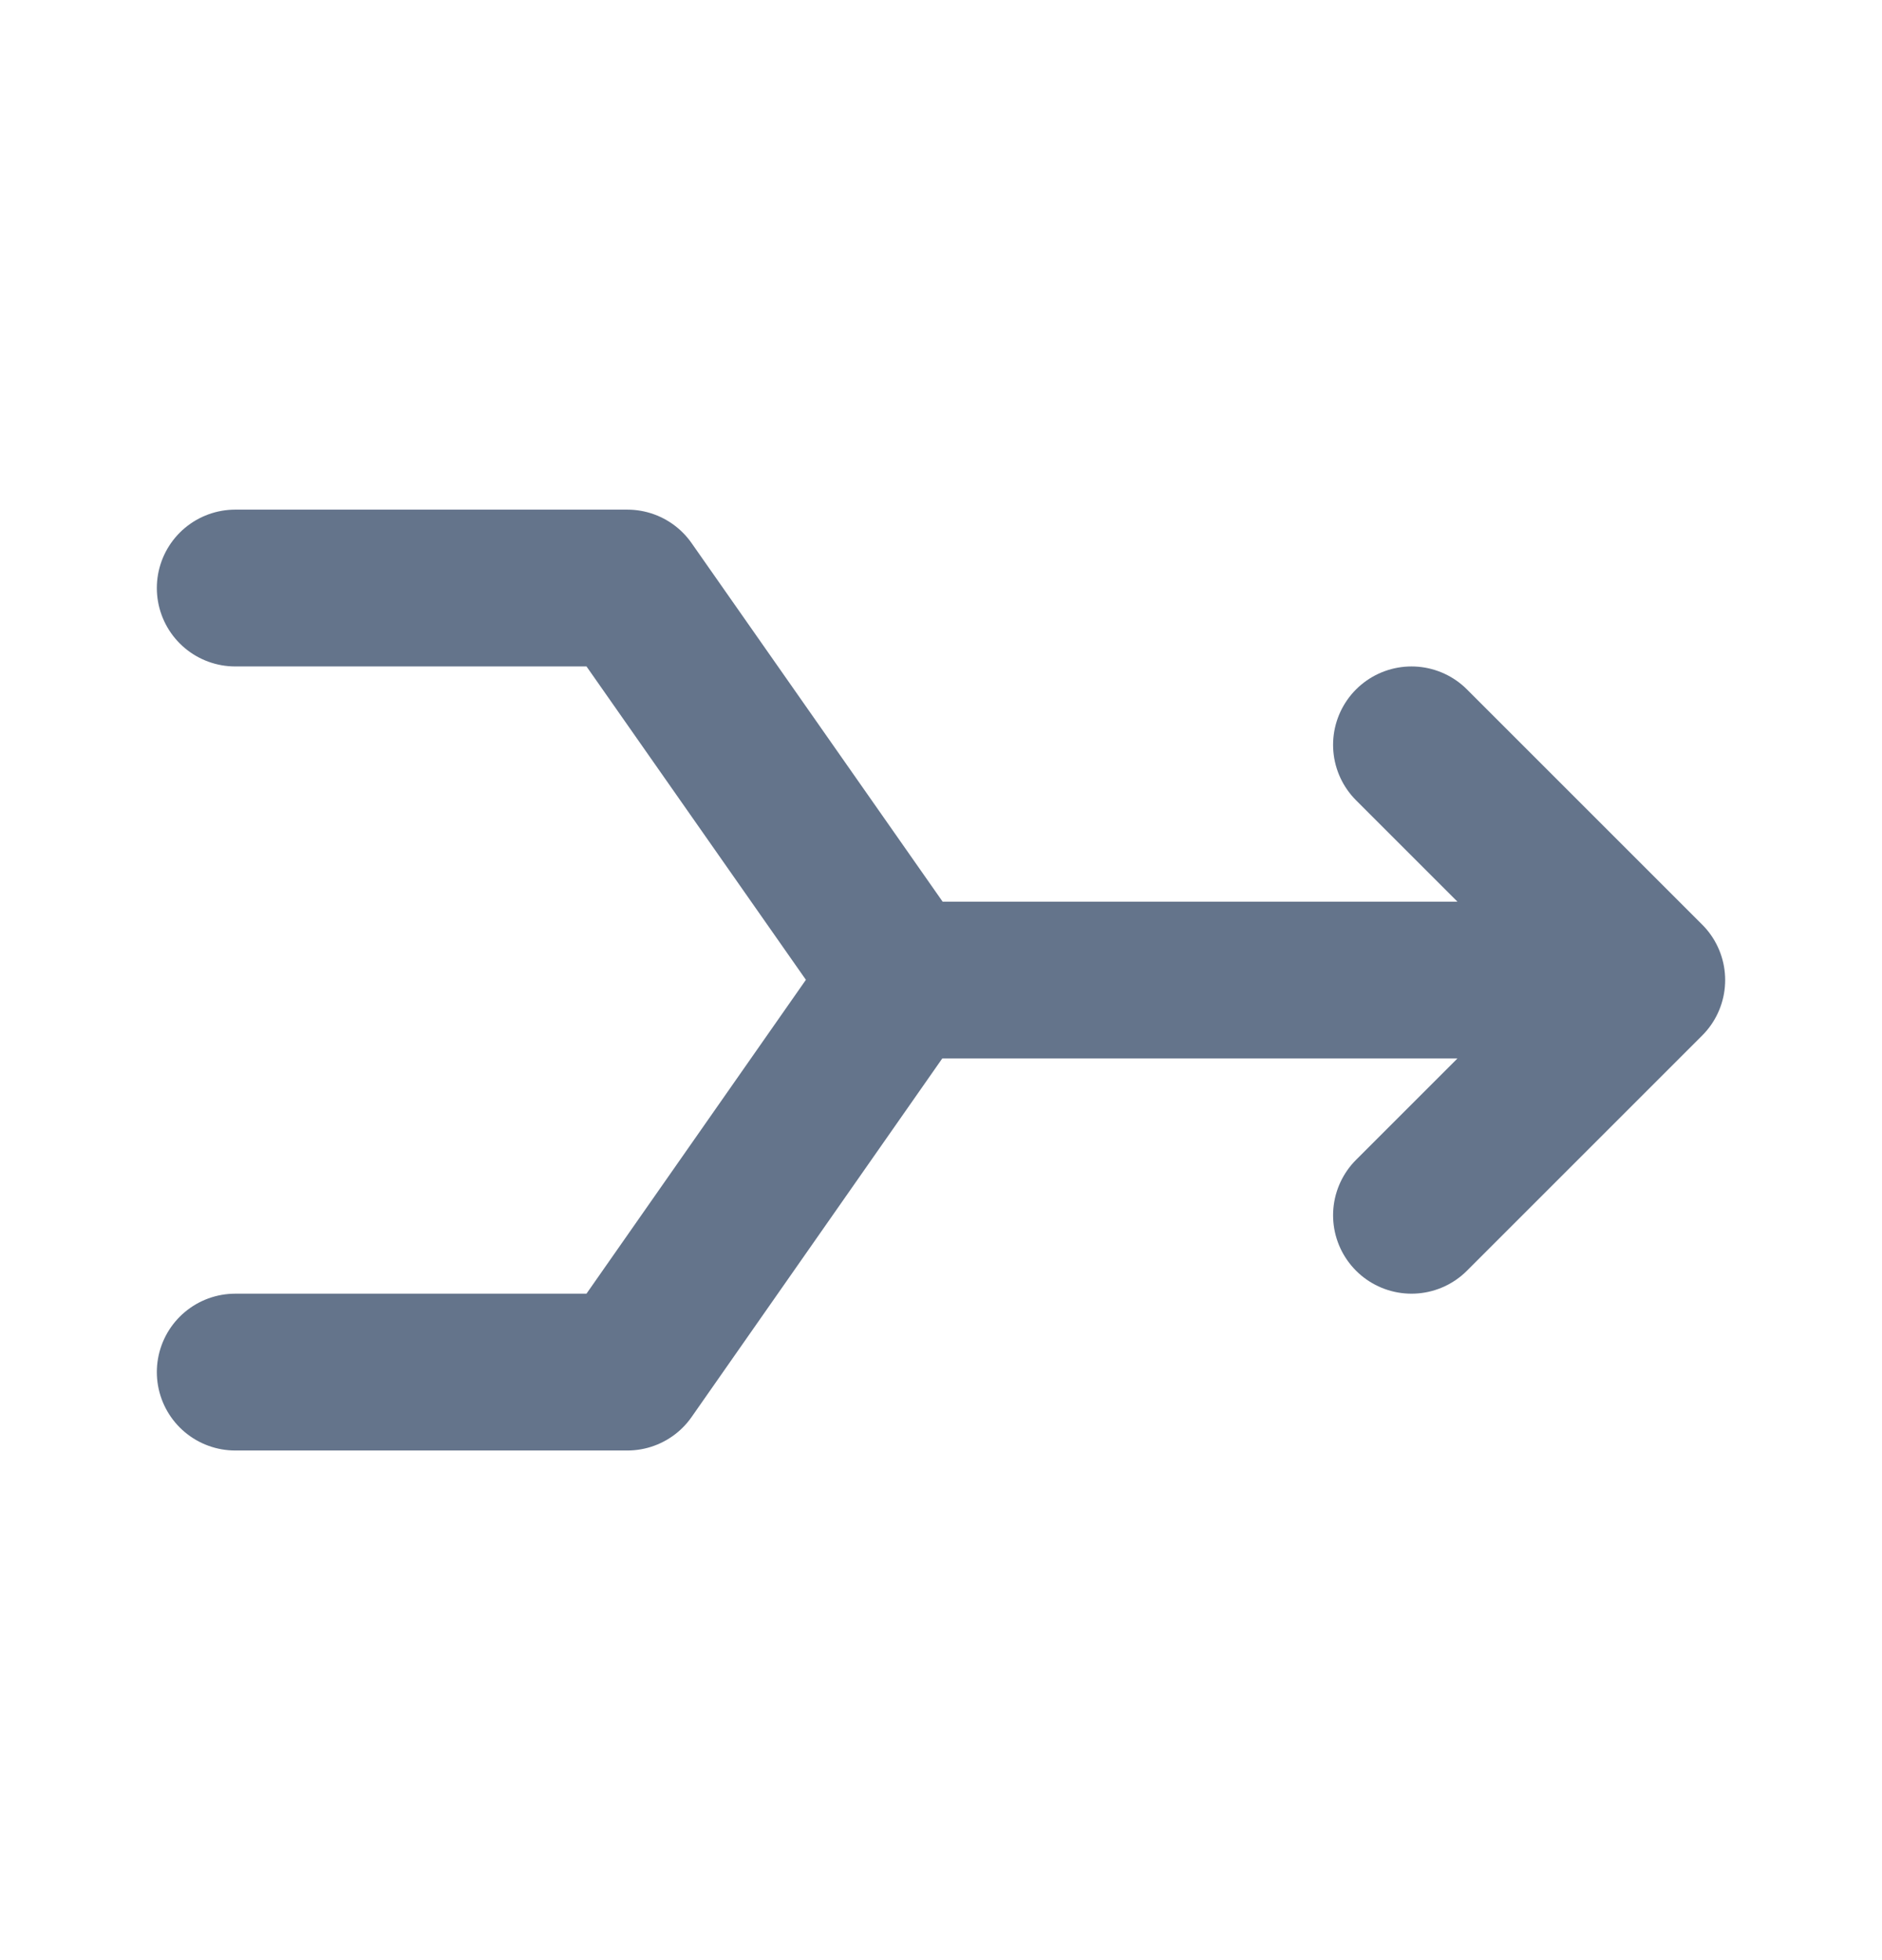 <svg width="24" height="25" viewBox="0 0 24 25" fill="none" xmlns="http://www.w3.org/2000/svg">
<path d="M3 7.5H8L11.5 12.5H21M21 12.5L18 15.5M21 12.5L18 9.5M3 17.5H8L11.495 12.5" stroke="#64748B" stroke-width="2" stroke-linecap="round" stroke-linejoin="round"/>
</svg>

